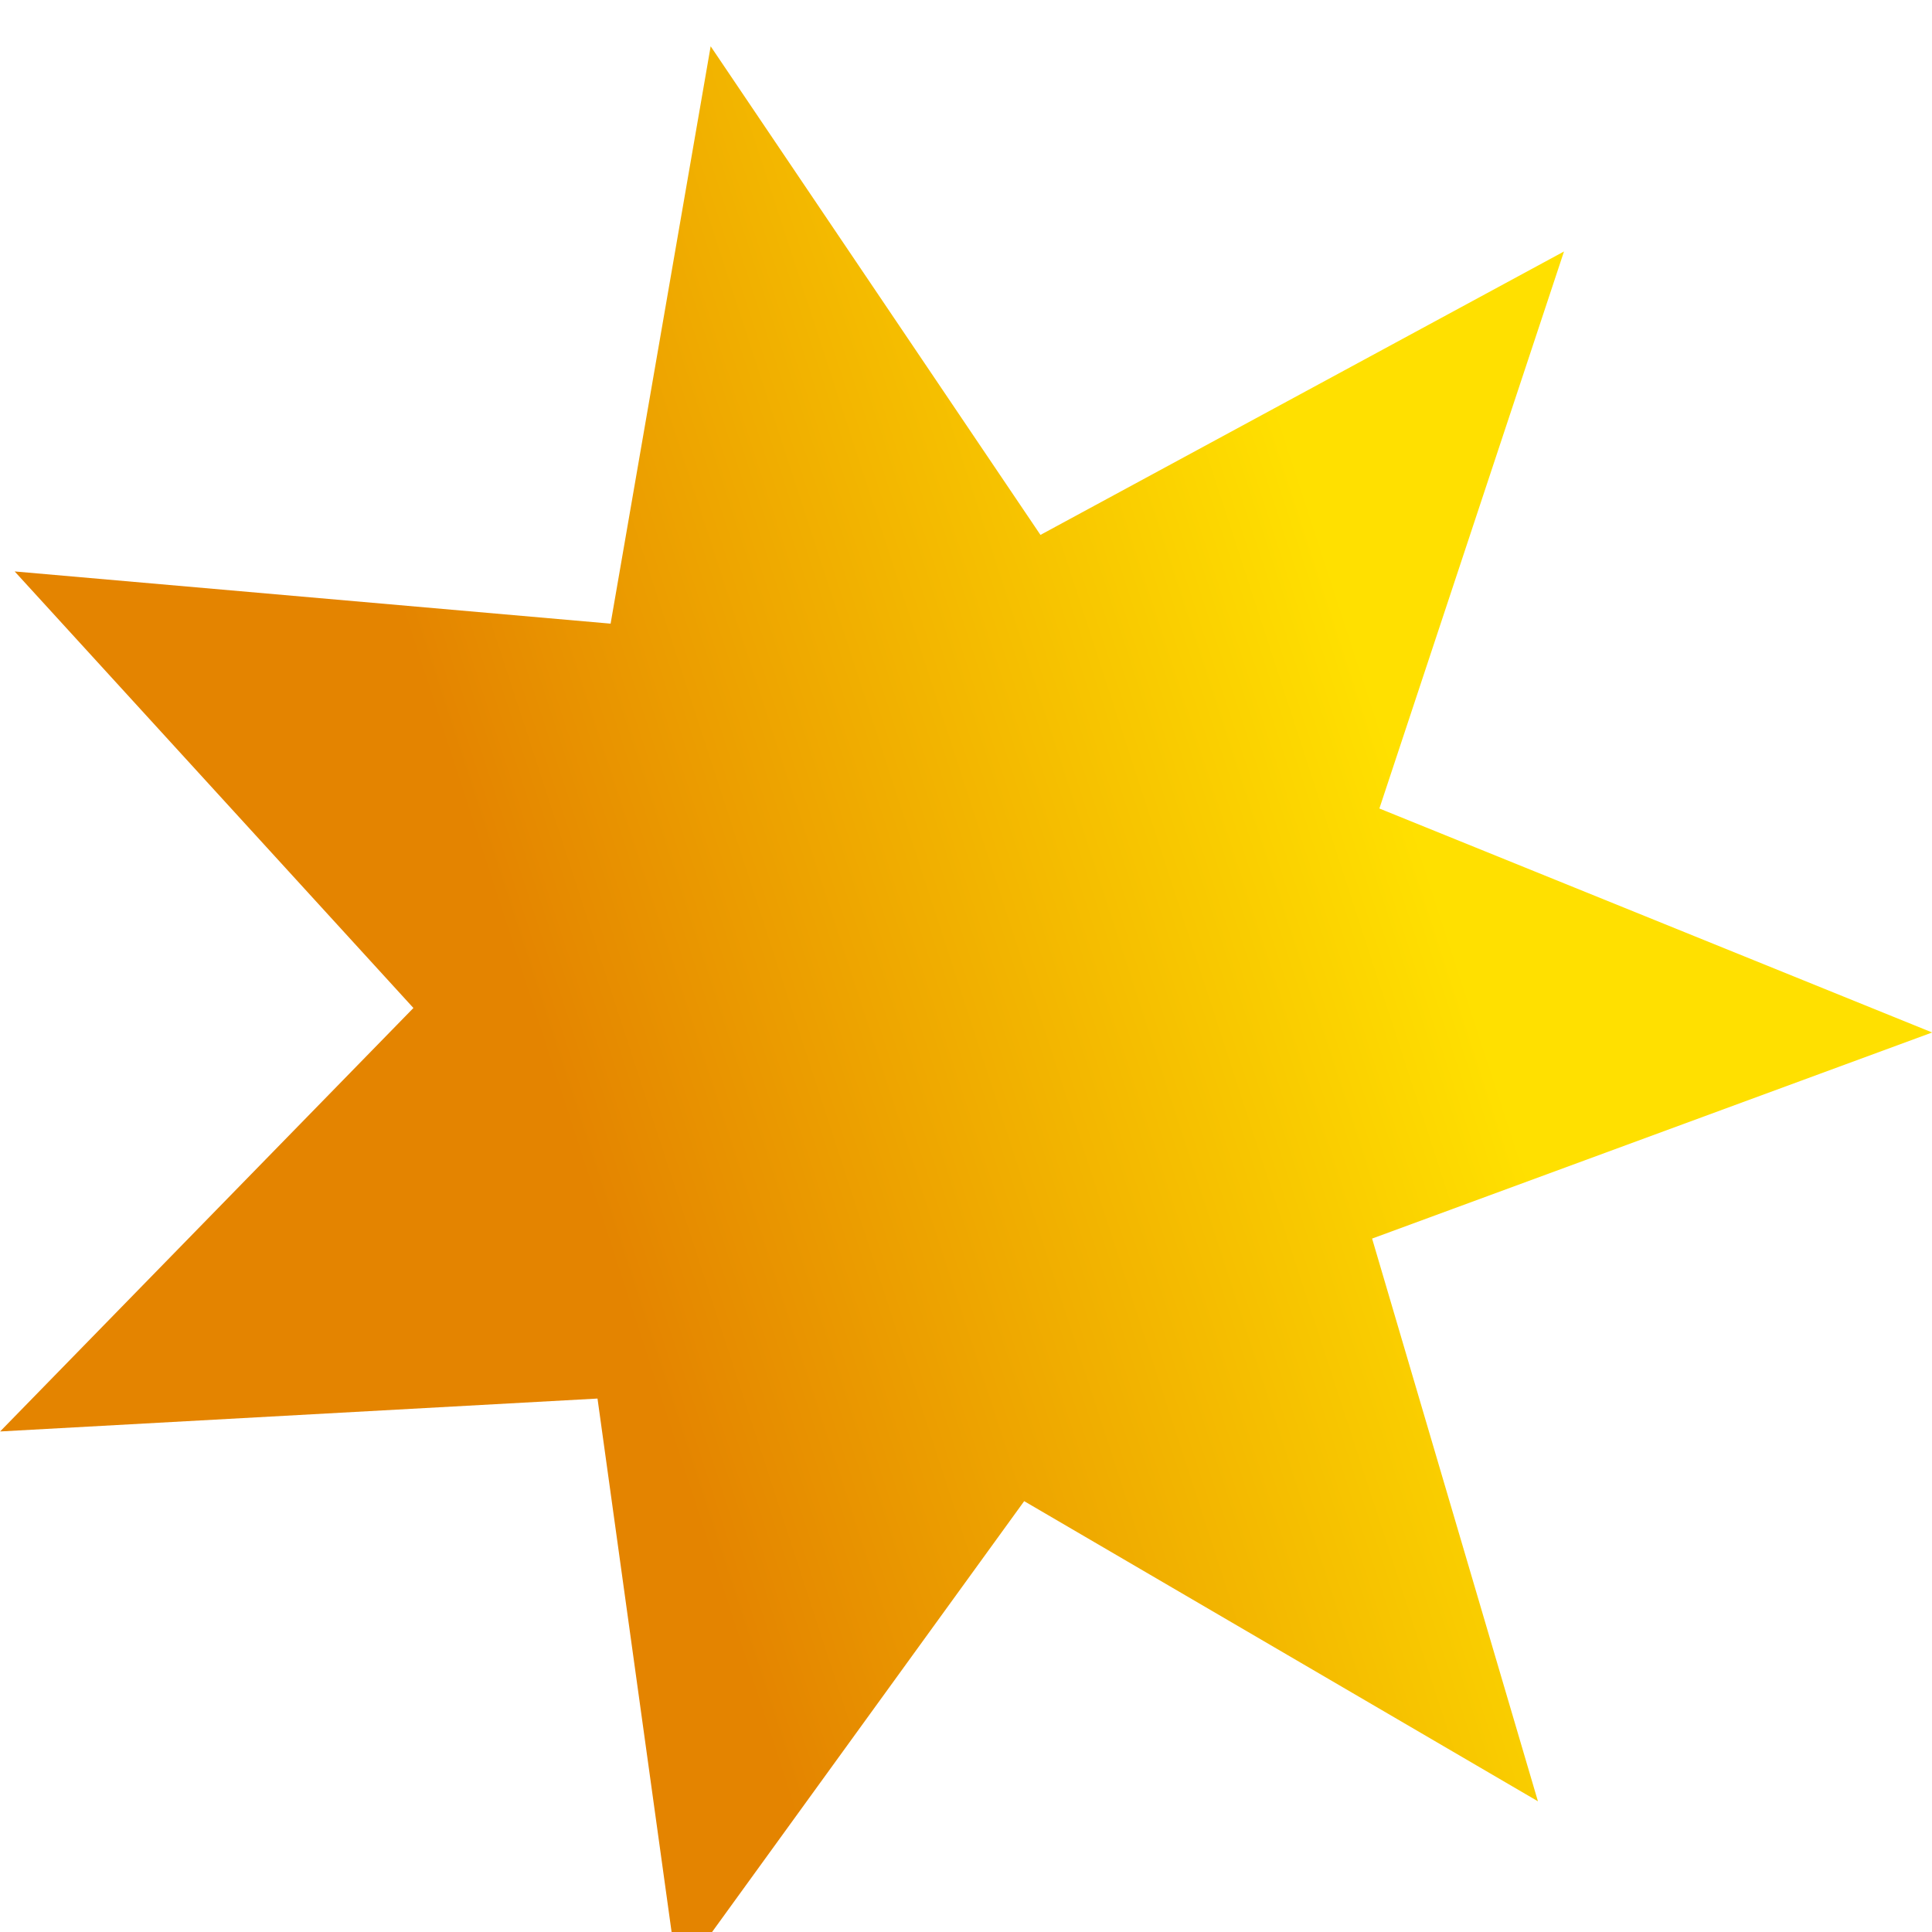 <?xml version="1.0" encoding="UTF-8" standalone="no"?>
<!-- Created with Inkscape (http://www.inkscape.org/) -->

<svg
   xmlns:dc="http://purl.org/dc/elements/1.1/"
   xmlns:cc="http://creativecommons.org/ns#"
   xmlns:rdf="http://www.w3.org/1999/02/22-rdf-syntax-ns#"
   xmlns:svg="http://www.w3.org/2000/svg"
   xmlns="http://www.w3.org/2000/svg"
   xmlns:xlink="http://www.w3.org/1999/xlink"
   xmlns:sodipodi="http://sodipodi.sourceforge.net/DTD/sodipodi-0.dtd"
   xmlns:inkscape="http://www.inkscape.org/namespaces/inkscape"
   width="20"
   height="20"
   viewBox="0 0 20 20"
   id="svg2"
   version="1.1"
   inkscape:version="0.91 r13725"
   sodipodi:docname="star.svg"
   inkscape:export-filename="D:\Dokumenter\web0216 - Advanced Media Tecknology\phaser01\images\star.png"
   inkscape:export-xdpi="90"
   inkscape:export-ydpi="90">
  <defs
     id="defs4">
    <linearGradient
       inkscape:collect="always"
       id="linearGradient5588">
      <stop
         style="stop-color:#e48400;stop-opacity:1"
         offset="0"
         id="stop5590" />
      <stop
         style="stop-color:#ffe000;stop-opacity:1"
         offset="1"
         id="stop5592" />
    </linearGradient>
    <linearGradient
       inkscape:collect="always"
       xlink:href="#linearGradient5588"
       id="linearGradient5594"
       x1="8.014"
       y1="1044.748"
       x2="14.503"
       y2="1042.676"
       gradientUnits="userSpaceOnUse" />
  </defs>
  <sodipodi:namedview
     id="base"
     pagecolor="#ffffff"
     bordercolor="#666666"
     borderopacity="1.0"
     inkscape:pageopacity="0.0"
     inkscape:pageshadow="2"
     inkscape:zoom="7.9195959"
     inkscape:cx="26.098213"
     inkscape:cy="6.0196741"
     inkscape:document-units="px"
     inkscape:current-layer="layer1"
     showgrid="false"
     units="px"
     showguides="false"
     inkscape:window-width="1284"
     inkscape:window-height="746"
     inkscape:window-x="74"
     inkscape:window-y="-8"
     inkscape:window-maximized="1" />
  <g
     inkscape:label="Layer 1"
     inkscape:groupmode="layer"
     id="layer1"
     transform="translate(0,-1032.362)">
    <path
       sodipodi:type="star"
       style="fill:url(#linearGradient5594);fill-opacity:1;stroke:none"
       id="path3336"
       sodipodi:sides="7"
       sodipodi:cx="10.354064"
       sodipodi:cy="1042.892"
       sodipodi:r1="7.6525722"
       sodipodi:r2="3.8262861"
       sodipodi:arg1="0.91409466"
       sodipodi:arg2="1.3628936"
       inkscape:flatsided="false"
       inkscape:rounded="0"
       inkscape:randomized="0"
       d="m 15.026,1048.953 -3.882,-2.317 -2.615,3.688 -0.609,-4.48 -4.514,0.254 3.123,-3.269 -3.013,-3.37 4.503,0.403 0.756,-4.457 2.492,3.772 3.956,-2.188 -1.395,4.3 4.177,1.729 -4.232,1.591 z"
       inkscape:transform-center-x="0.091931417"
       inkscape:transform-center-y="-0.8936132"
       transform="matrix(1.37,0,0,1.341,-4.665,-355.637)" />
  </g>
</svg>
